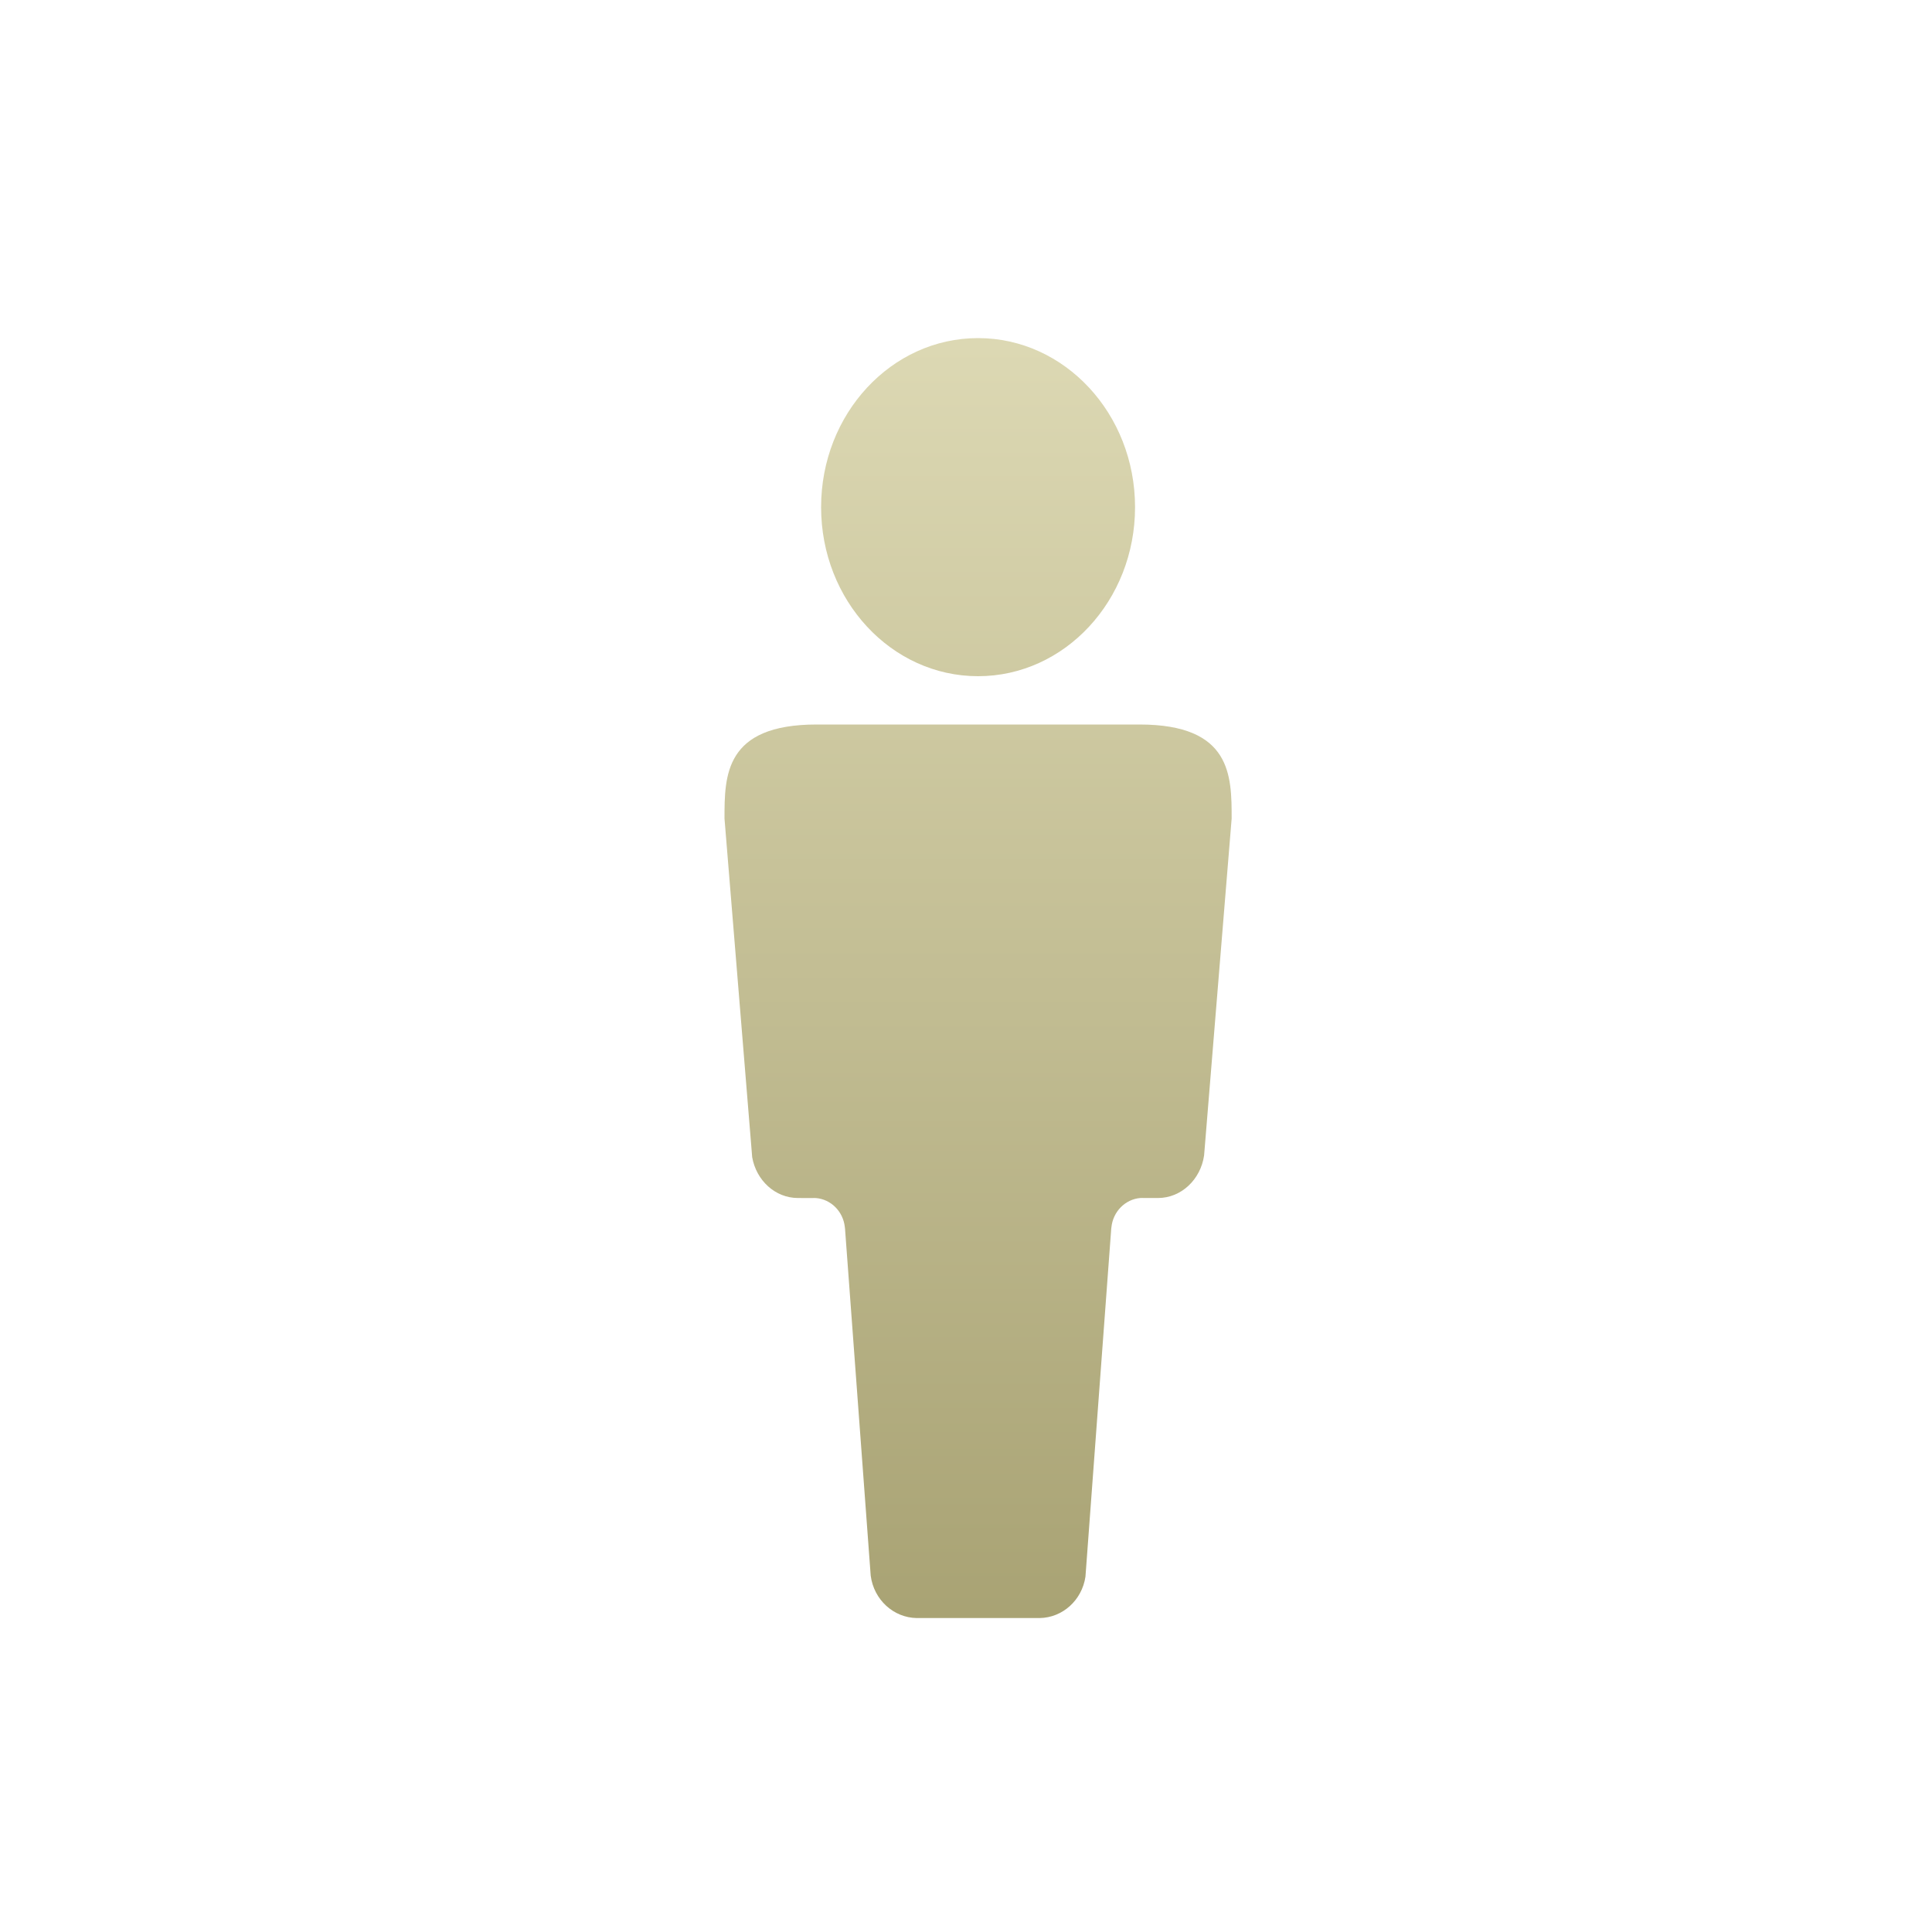 <?xml version="1.0" encoding="UTF-8"?>
<svg width="80px" height="80px" viewBox="0 0 80 80" version="1.1" xmlns="http://www.w3.org/2000/svg" xmlns:xlink="http://www.w3.org/1999/xlink">
    <!-- Generator: Sketch 64 (93537) - https://sketch.com -->
    <title>big-icon-考评员</title>
    <desc>Created with Sketch.</desc>
    <defs>
        <linearGradient x1="50%" y1="0%" x2="50%" y2="101.908%" id="linearGradient-1">
            <stop stop-color="#DCD8B3" offset="0%"></stop>
            <stop stop-color="#A8A273" offset="100%"></stop>
        </linearGradient>
    </defs>
    <g id="页面-1" stroke="none" stroke-width="1" fill="none" fill-rule="evenodd">
        <g id="画板" transform="translate(-515, -296)" fill="url(#linearGradient-1)" fill-rule="nonzero">
            <g id="big-icon-考评员" transform="translate(515, 296)">
                <path d="M33.818,30 C30,30 30,32.122 30,33.895 L31.114,47.516 L31.146,47.916 C31.316,48.879 32.099,49.607 33.042,49.607 L33.627,49.609 L33.708,49.607 L33.789,49.609 C34.407,49.661 34.905,50.157 34.981,50.796 C34.992,50.858 34.994,50.918 34.998,50.977 L36.031,64.933 L36.054,65.245 C36.184,66.238 36.993,66.984 37.959,67 L43.049,67 C43.999,66.986 44.8,66.263 44.946,65.289 L44.976,64.886 L46.008,50.955 C46.008,50.909 46.015,50.864 46.021,50.82 C46.087,50.172 46.587,49.663 47.213,49.607 L47.297,49.605 L47.378,49.607 L47.952,49.607 C48.916,49.605 49.716,48.839 49.859,47.843 L49.861,47.819 L49.878,47.613 L51,33.895 C51,32.124 51,30 47.182,30 L33.818,30 Z M40.499,28 C44.087,28 47,24.865 47,21.001 C47,17.135 44.087,14 40.499,14 C36.909,14 34,17.135 34,21.001 C34,24.865 36.909,28 40.499,28 Z" id="形状"></path>
            </g>
        </g>
    </g>
</svg>